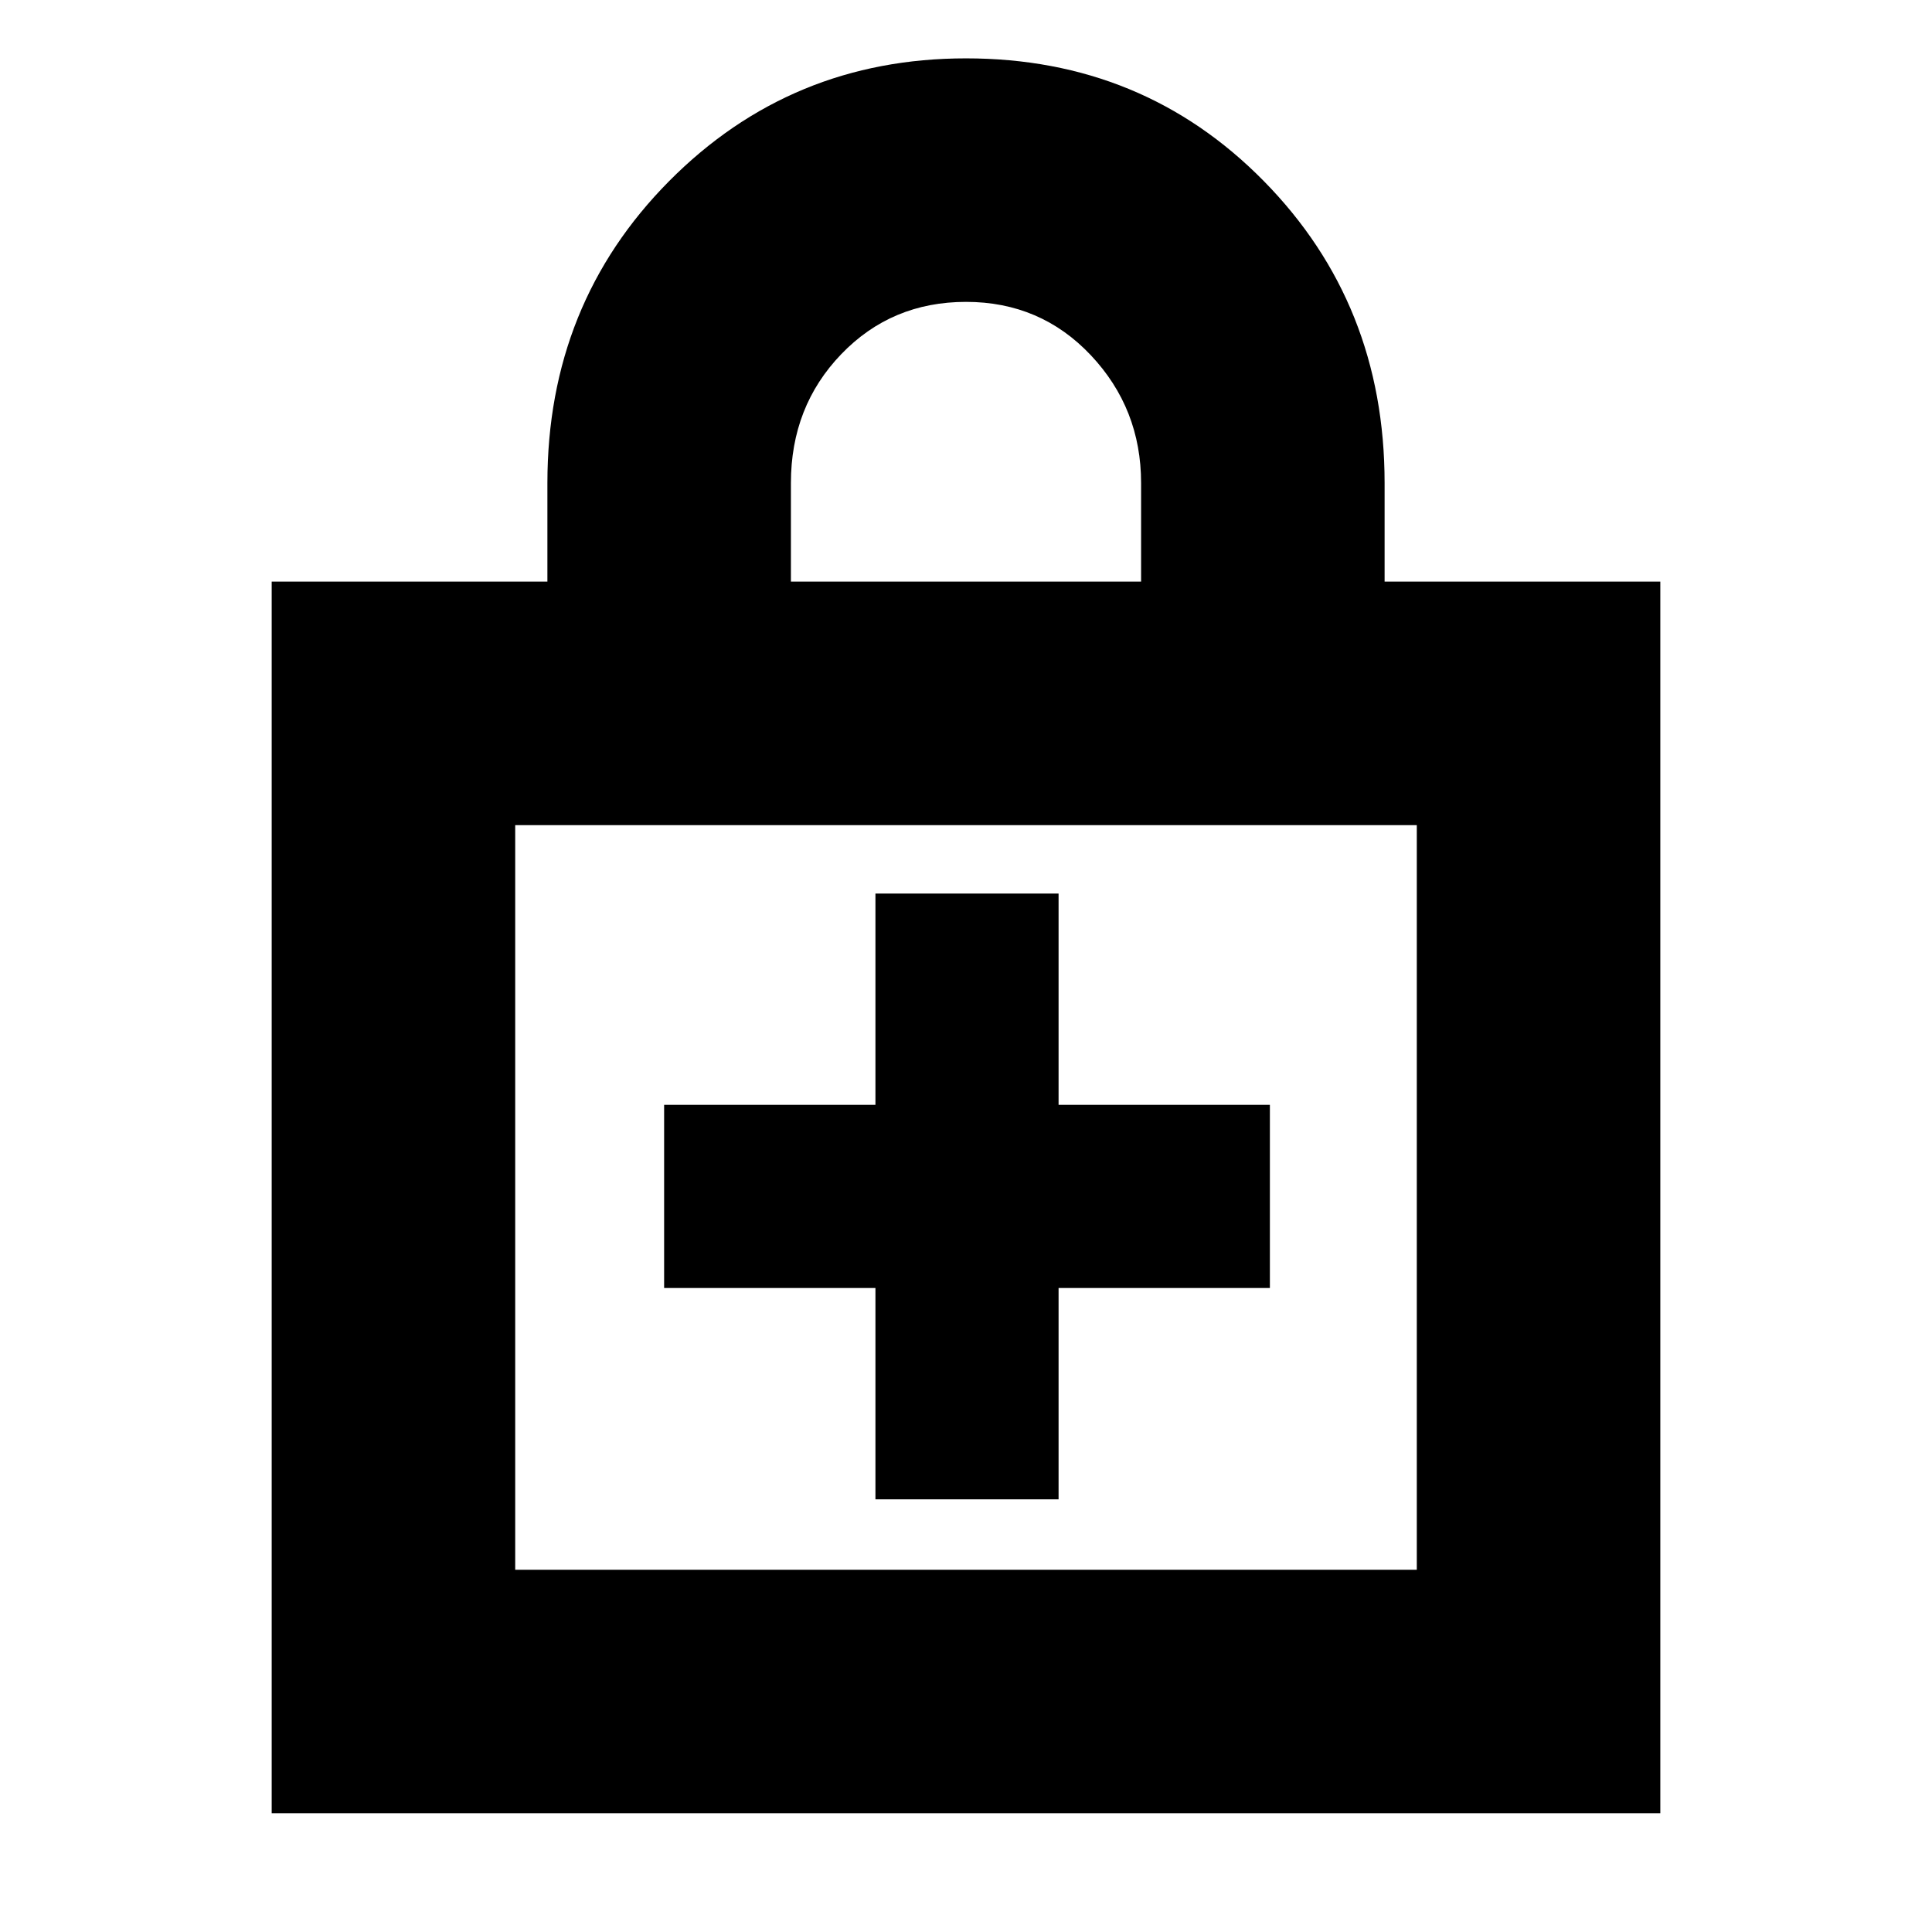 <svg xmlns="http://www.w3.org/2000/svg" height="24" width="24"><path d="M3.375 22.525V7.225H6.8V6Q6.8 3.775 8.312 2.25Q9.825 0.725 12 0.725Q14.2 0.725 15.7 2.25Q17.2 3.775 17.2 6V7.225H20.625V22.525ZM9.825 7.225H14.175V6Q14.175 5.075 13.55 4.412Q12.925 3.75 12 3.75Q11.075 3.75 10.45 4.4Q9.825 5.05 9.825 6ZM6.4 19.5H17.6V10.25H6.4ZM10.875 18.625H13.15V16H15.775V13.725H13.15V11.1H10.875V13.725H8.25V16H10.875ZM6.4 19.5V10.25V19.5Z"/></svg>